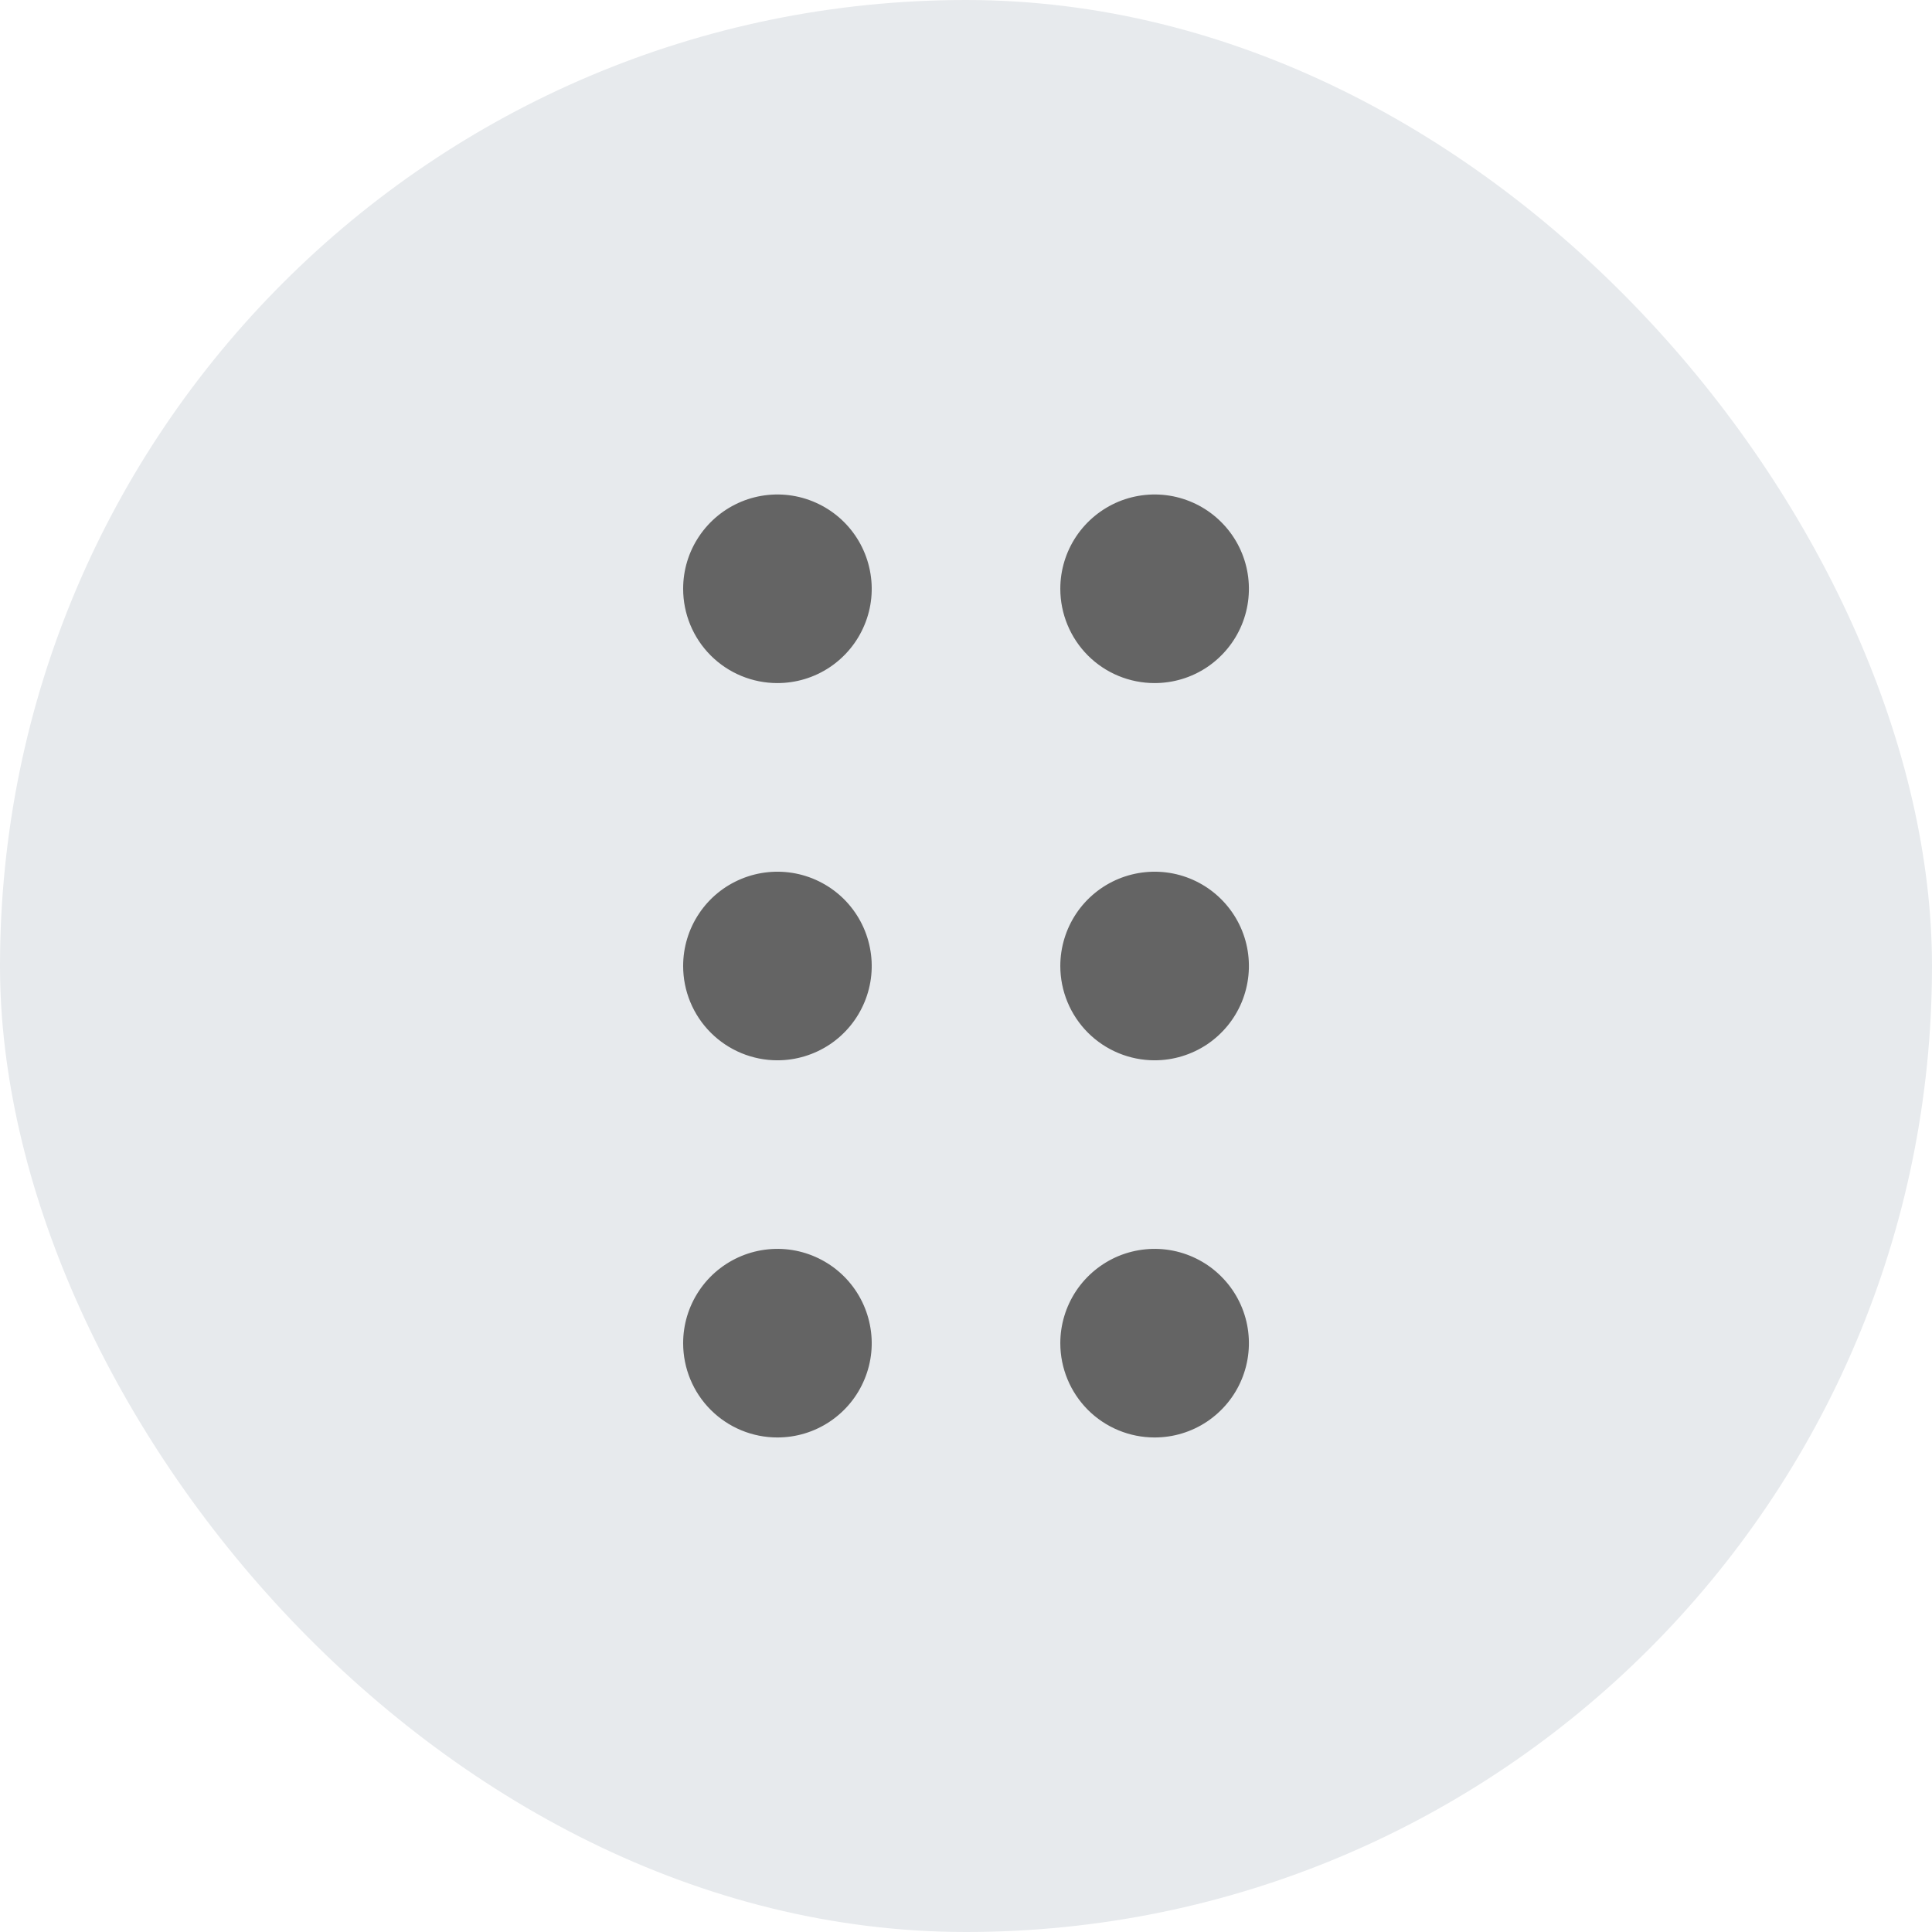 <svg width="32" height="32" viewBox="0 0 32 32" fill="none" xmlns="http://www.w3.org/2000/svg">
<rect width="32" height="32" rx="16" fill="#E7EAED"/>
<path d="M11.315 9.752C11.315 9.443 11.406 9.141 11.578 8.885C11.749 8.628 11.993 8.428 12.279 8.309C12.564 8.191 12.878 8.16 13.181 8.22C13.484 8.281 13.762 8.429 13.981 8.648C14.199 8.866 14.348 9.145 14.408 9.448C14.469 9.751 14.438 10.065 14.319 10.35C14.201 10.635 14.001 10.879 13.744 11.051C13.487 11.223 13.185 11.314 12.876 11.314C12.462 11.314 12.065 11.15 11.772 10.857C11.479 10.564 11.315 10.166 11.315 9.752ZM12.876 17.562C13.185 17.562 13.487 17.47 13.744 17.299C14.001 17.127 14.201 16.883 14.319 16.598C14.438 16.312 14.469 15.998 14.408 15.695C14.348 15.392 14.199 15.114 13.981 14.895C13.762 14.677 13.484 14.528 13.181 14.468C12.878 14.408 12.564 14.439 12.279 14.557C11.993 14.675 11.749 14.875 11.578 15.132C11.406 15.389 11.315 15.691 11.315 16C11.315 16.414 11.479 16.811 11.772 17.104C12.065 17.397 12.462 17.562 12.876 17.562ZM12.876 23.809C13.185 23.809 13.487 23.718 13.744 23.546C14.001 23.374 14.201 23.131 14.319 22.845C14.438 22.56 14.469 22.246 14.408 21.943C14.348 21.64 14.199 21.361 13.981 21.143C13.762 20.924 13.484 20.776 13.181 20.715C12.878 20.655 12.564 20.686 12.279 20.804C11.993 20.923 11.749 21.123 11.578 21.38C11.406 21.637 11.315 21.939 11.315 22.247C11.315 22.662 11.479 23.059 11.772 23.352C12.065 23.645 12.462 23.809 12.876 23.809ZM19.124 11.314C19.433 11.314 19.735 11.223 19.992 11.051C20.248 10.879 20.449 10.635 20.567 10.35C20.685 10.065 20.716 9.751 20.656 9.448C20.596 9.145 20.447 8.866 20.228 8.648C20.01 8.429 19.732 8.281 19.429 8.22C19.126 8.16 18.812 8.191 18.526 8.309C18.241 8.428 17.997 8.628 17.825 8.885C17.654 9.141 17.562 9.443 17.562 9.752C17.562 10.166 17.727 10.564 18.019 10.857C18.312 11.15 18.71 11.314 19.124 11.314ZM19.124 17.562C19.433 17.562 19.735 17.47 19.992 17.299C20.248 17.127 20.449 16.883 20.567 16.598C20.685 16.312 20.716 15.998 20.656 15.695C20.596 15.392 20.447 15.114 20.228 14.895C20.01 14.677 19.732 14.528 19.429 14.468C19.126 14.408 18.812 14.439 18.526 14.557C18.241 14.675 17.997 14.875 17.825 15.132C17.654 15.389 17.562 15.691 17.562 16C17.562 16.414 17.727 16.811 18.019 17.104C18.312 17.397 18.71 17.562 19.124 17.562ZM19.124 23.809C19.433 23.809 19.735 23.718 19.992 23.546C20.248 23.374 20.449 23.131 20.567 22.845C20.685 22.56 20.716 22.246 20.656 21.943C20.596 21.64 20.447 21.361 20.228 21.143C20.01 20.924 19.732 20.776 19.429 20.715C19.126 20.655 18.812 20.686 18.526 20.804C18.241 20.923 17.997 21.123 17.825 21.38C17.654 21.637 17.562 21.939 17.562 22.247C17.562 22.662 17.727 23.059 18.019 23.352C18.312 23.645 18.71 23.809 19.124 23.809Z" fill="#646464"/>
</svg>
